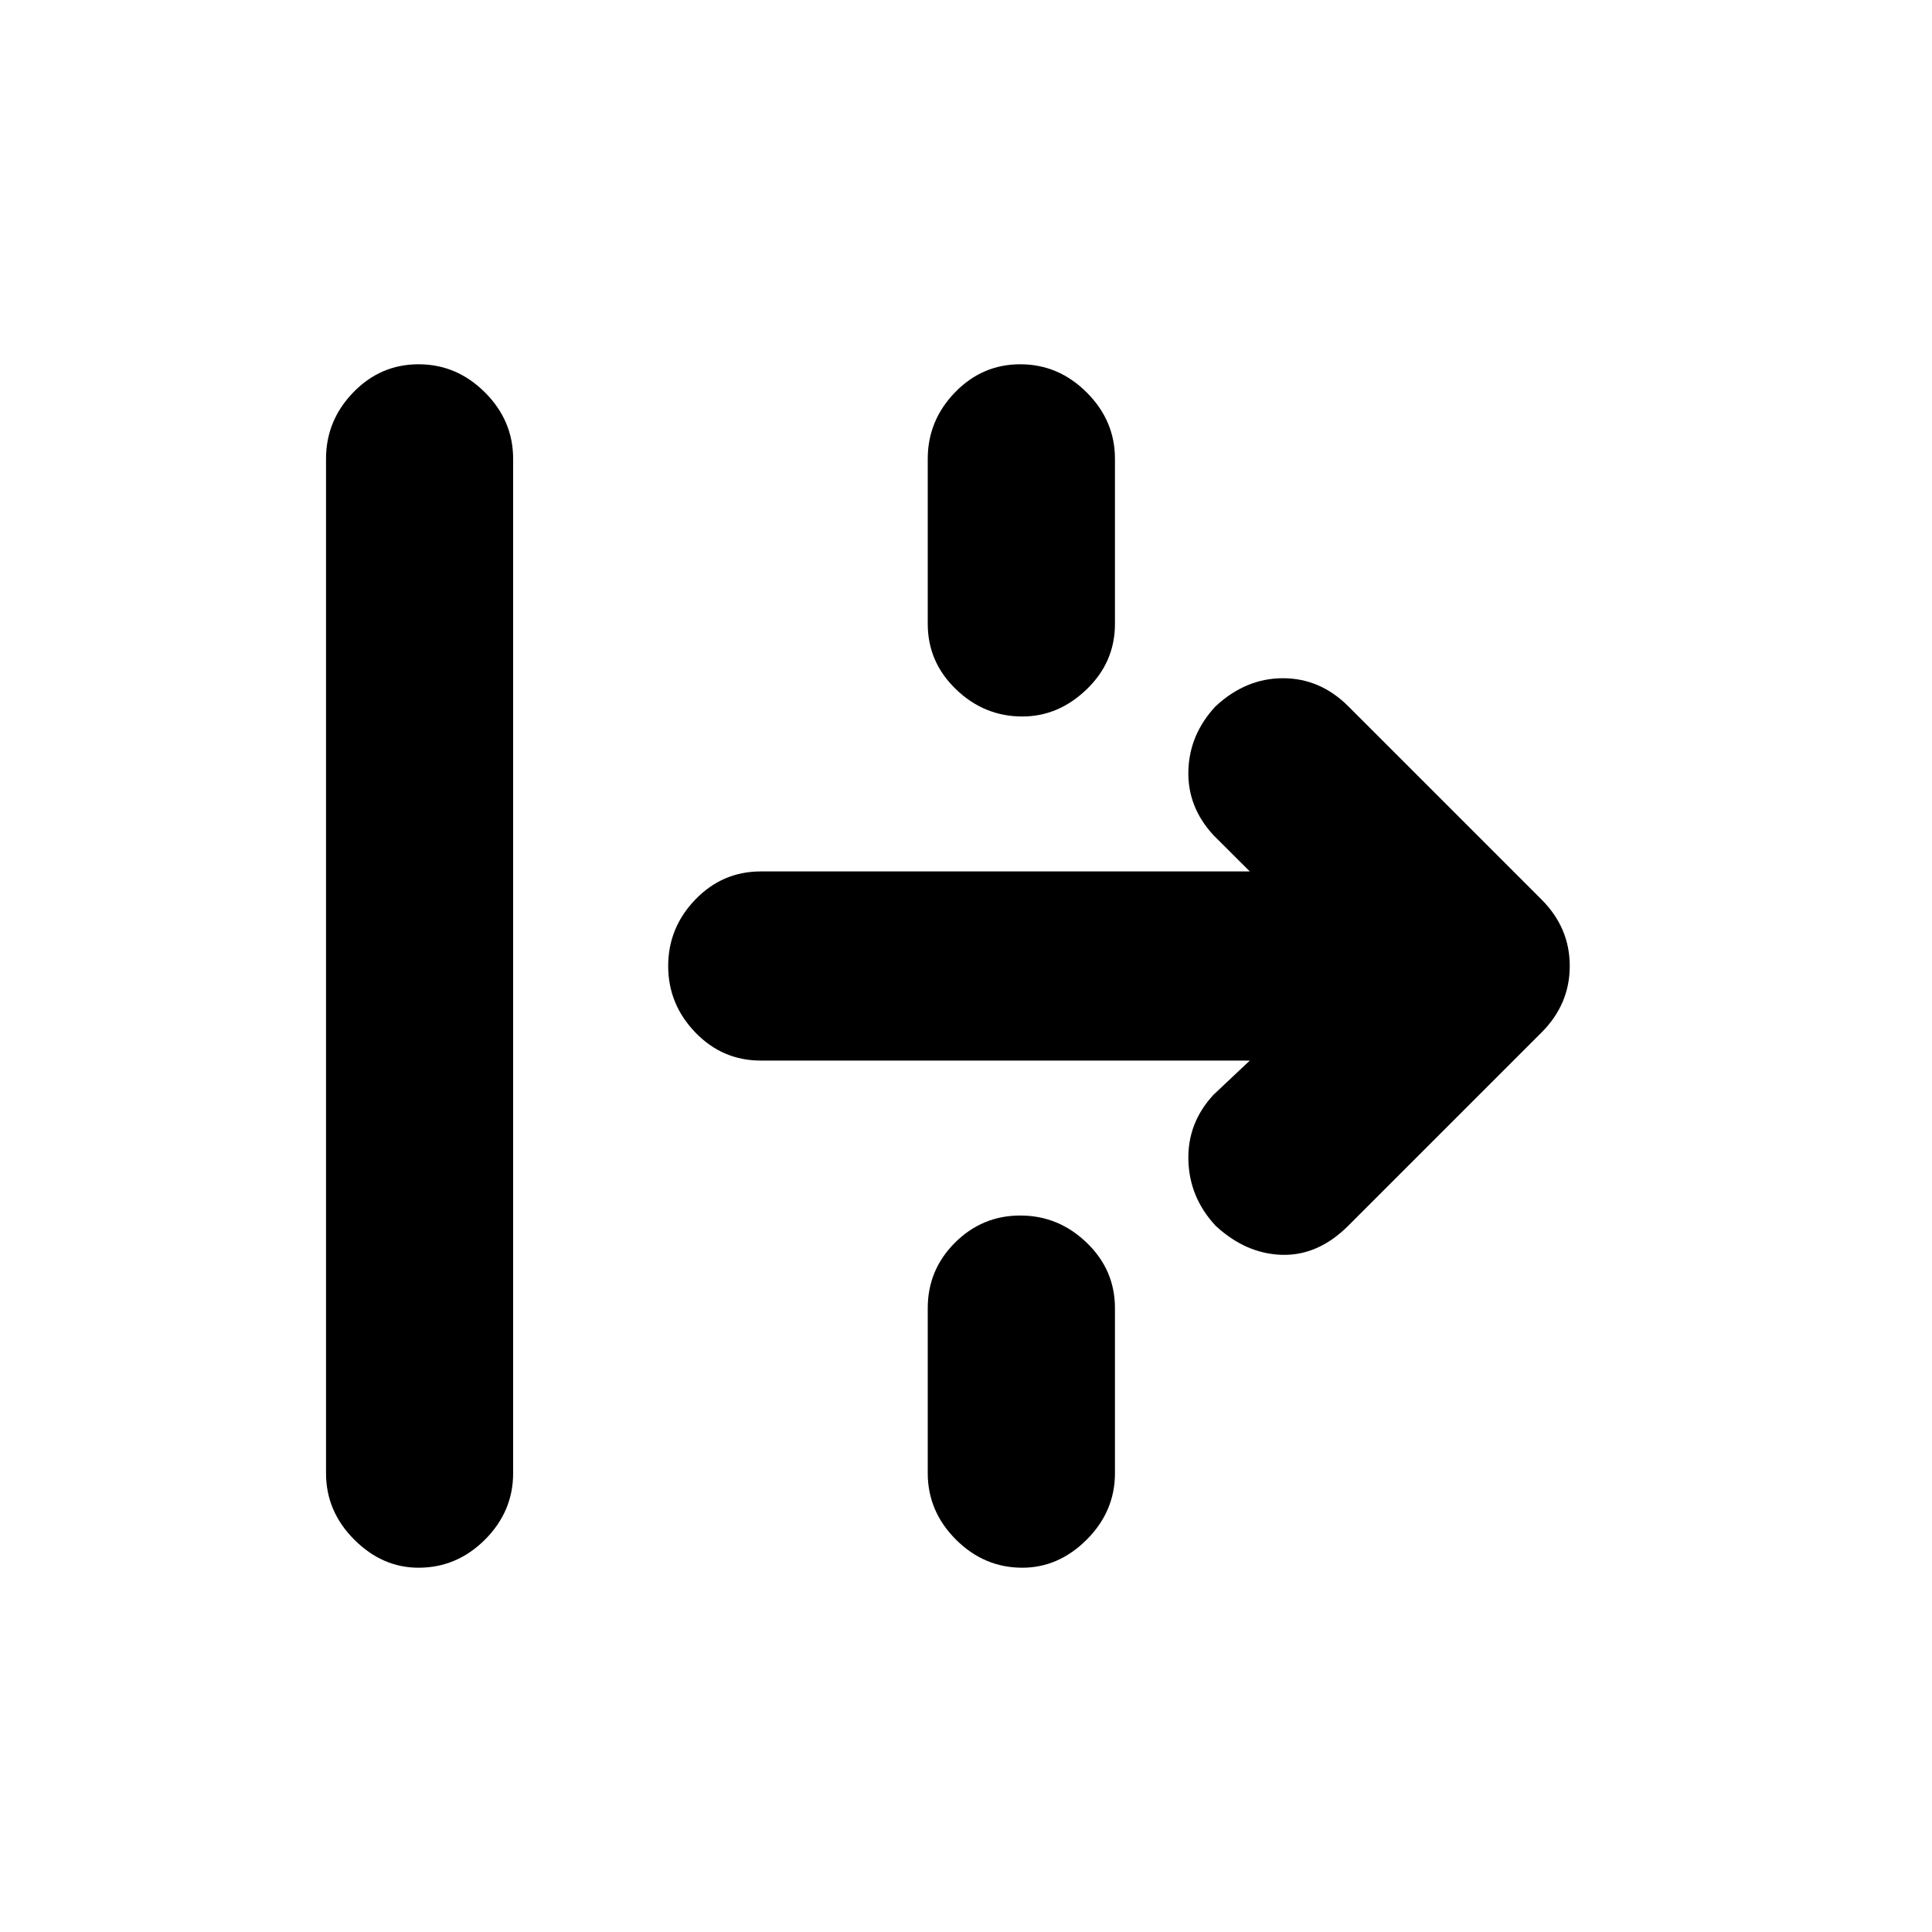 <svg xmlns="http://www.w3.org/2000/svg" height="20" width="20"><path d="M4.333 16.229q-.375 0-.666-.291-.292-.292-.292-.688V4.75q0-.396.281-.687.282-.292.677-.292.396 0 .688.292.291.291.291.687v10.5q0 .396-.291.688-.292.291-.688.291Zm6.25-8.812q-.395 0-.687-.282-.292-.281-.292-.677V4.75q0-.396.281-.687.282-.292.677-.292.396 0 .688.292.292.291.292.687v1.708q0 .396-.292.677-.292.282-.667.282Zm3.375 5.271q-.312.312-.687.302-.375-.011-.688-.302-.271-.292-.281-.678-.01-.385.26-.677l.376-.354H7.875q-.396 0-.677-.291-.281-.292-.281-.688 0-.396.281-.688.281-.291.677-.291h5.063l-.376-.375q-.27-.292-.26-.667.01-.375.281-.667.313-.291.698-.291.386 0 .677.291l2 2q.292.292.292.688 0 .396-.292.688Zm-3.375 3.541q-.395 0-.687-.291-.292-.292-.292-.688v-1.708q0-.396.281-.677.282-.282.677-.282.396 0 .688.282.292.281.292.677v1.708q0 .396-.292.688-.292.291-.667.291Z"/></svg>